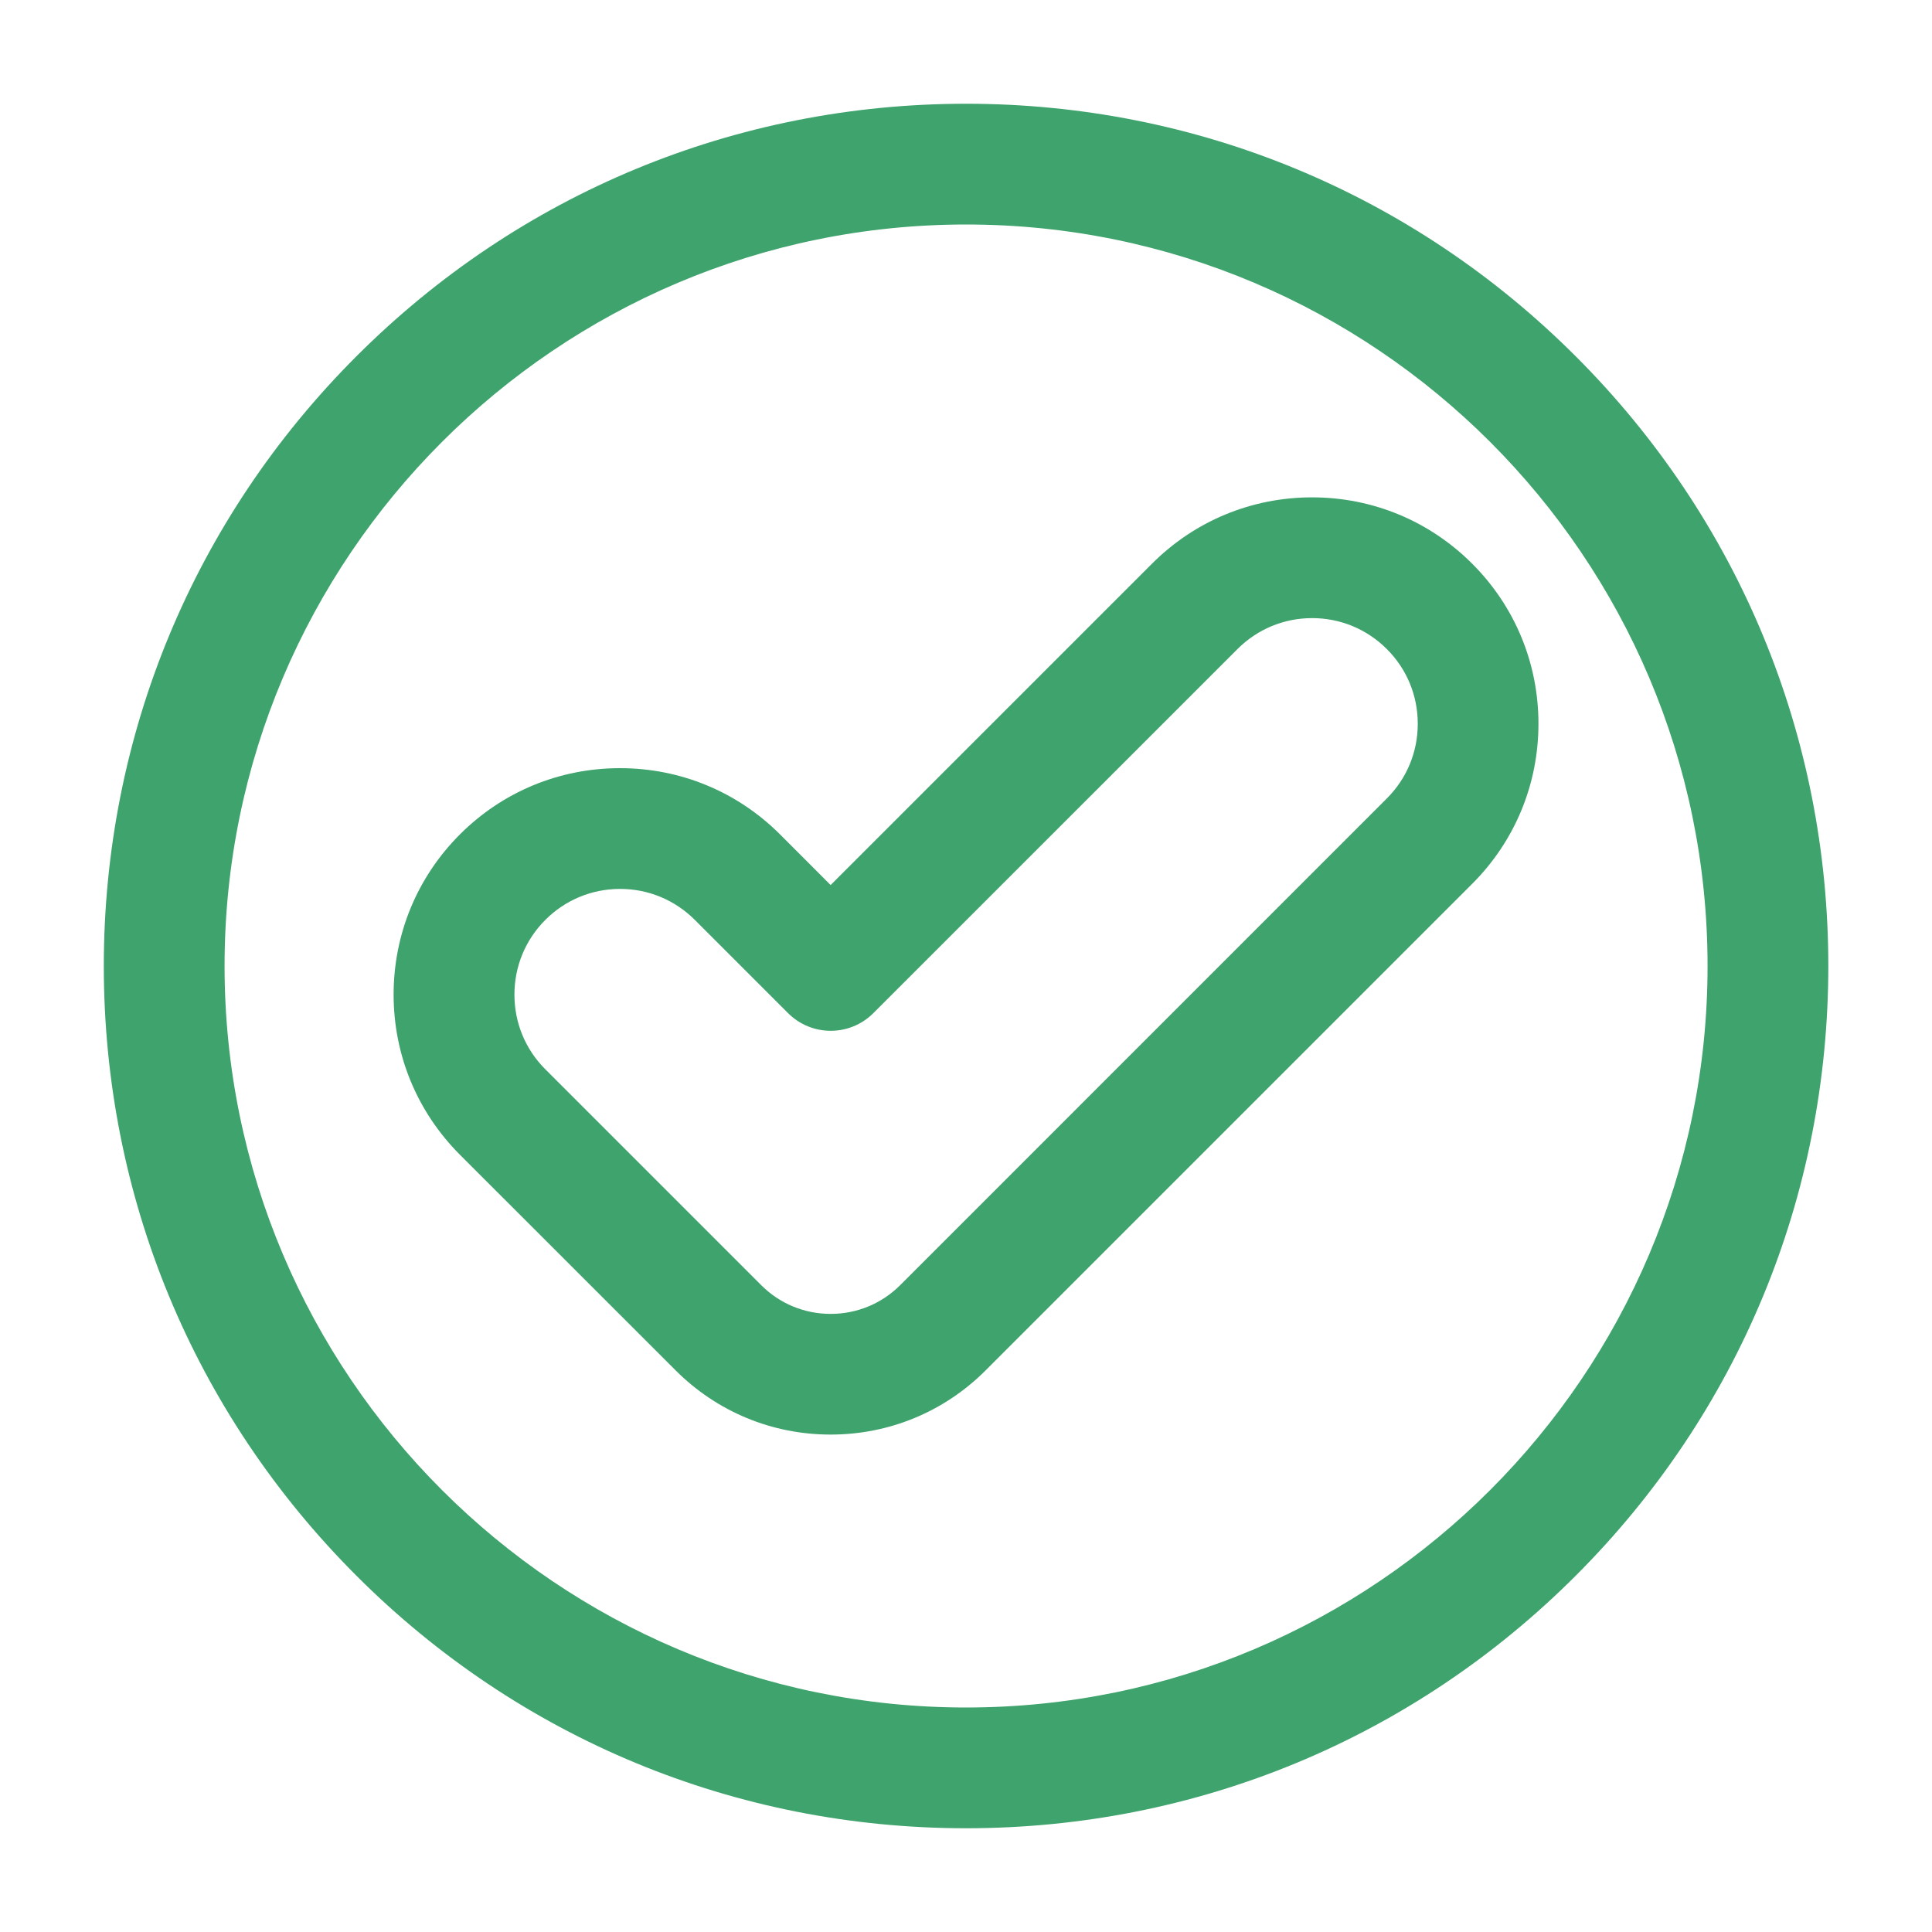 <svg width="30" height="30" viewBox="0 0 30 30" fill="none" xmlns="http://www.w3.org/2000/svg">
<path d="M15.001 1.611C11.425 1.611 8.062 3.004 5.534 5.533C3.005 8.061 1.612 11.424 1.612 15C1.612 18.576 3.005 21.939 5.534 24.467C8.062 26.996 11.425 28.389 15.001 28.389C18.577 28.389 21.94 26.996 24.468 24.467C26.997 21.939 28.39 18.576 28.39 15C28.39 11.424 26.997 8.061 24.468 5.533C21.94 3.004 18.577 1.611 15.001 1.611ZM15.001 26.514C8.652 26.514 3.487 21.349 3.487 15C3.487 8.651 8.652 3.486 15.001 3.486C21.35 3.486 26.515 8.651 26.515 15C26.515 21.349 21.35 26.514 15.001 26.514Z" fill="#3EA36C"/>
<path d="M20.374 7.723C19.435 7.723 18.552 8.089 17.888 8.753L12.898 13.743L12.114 12.958C11.45 12.294 10.567 11.928 9.627 11.928C8.688 11.928 7.805 12.293 7.141 12.957C6.478 13.621 6.112 14.504 6.112 15.444C6.112 16.383 6.478 17.266 7.141 17.93L10.491 21.279C11.134 21.922 11.989 22.276 12.898 22.276C13.807 22.276 14.662 21.922 15.305 21.279L22.86 13.724C23.523 13.061 23.889 12.178 23.889 11.238C23.889 10.298 23.523 9.416 22.86 8.753C22.196 8.089 21.313 7.723 20.374 7.723ZM21.534 12.399L13.98 19.954C13.691 20.243 13.307 20.402 12.899 20.402C12.49 20.402 12.106 20.243 11.818 19.954L8.468 16.604C8.158 16.295 7.988 15.883 7.988 15.444C7.988 15.005 8.159 14.593 8.468 14.284C8.778 13.974 9.19 13.803 9.629 13.803C10.067 13.803 10.479 13.974 10.789 14.284L12.236 15.731C12.603 16.098 13.196 16.098 13.562 15.731L19.215 10.079C19.525 9.769 19.937 9.598 20.375 9.598C20.814 9.598 21.225 9.769 21.535 10.079C21.845 10.388 22.015 10.8 22.015 11.239C22.015 11.678 21.844 12.09 21.534 12.399Z" fill="#3EA36C"/>
</svg>

